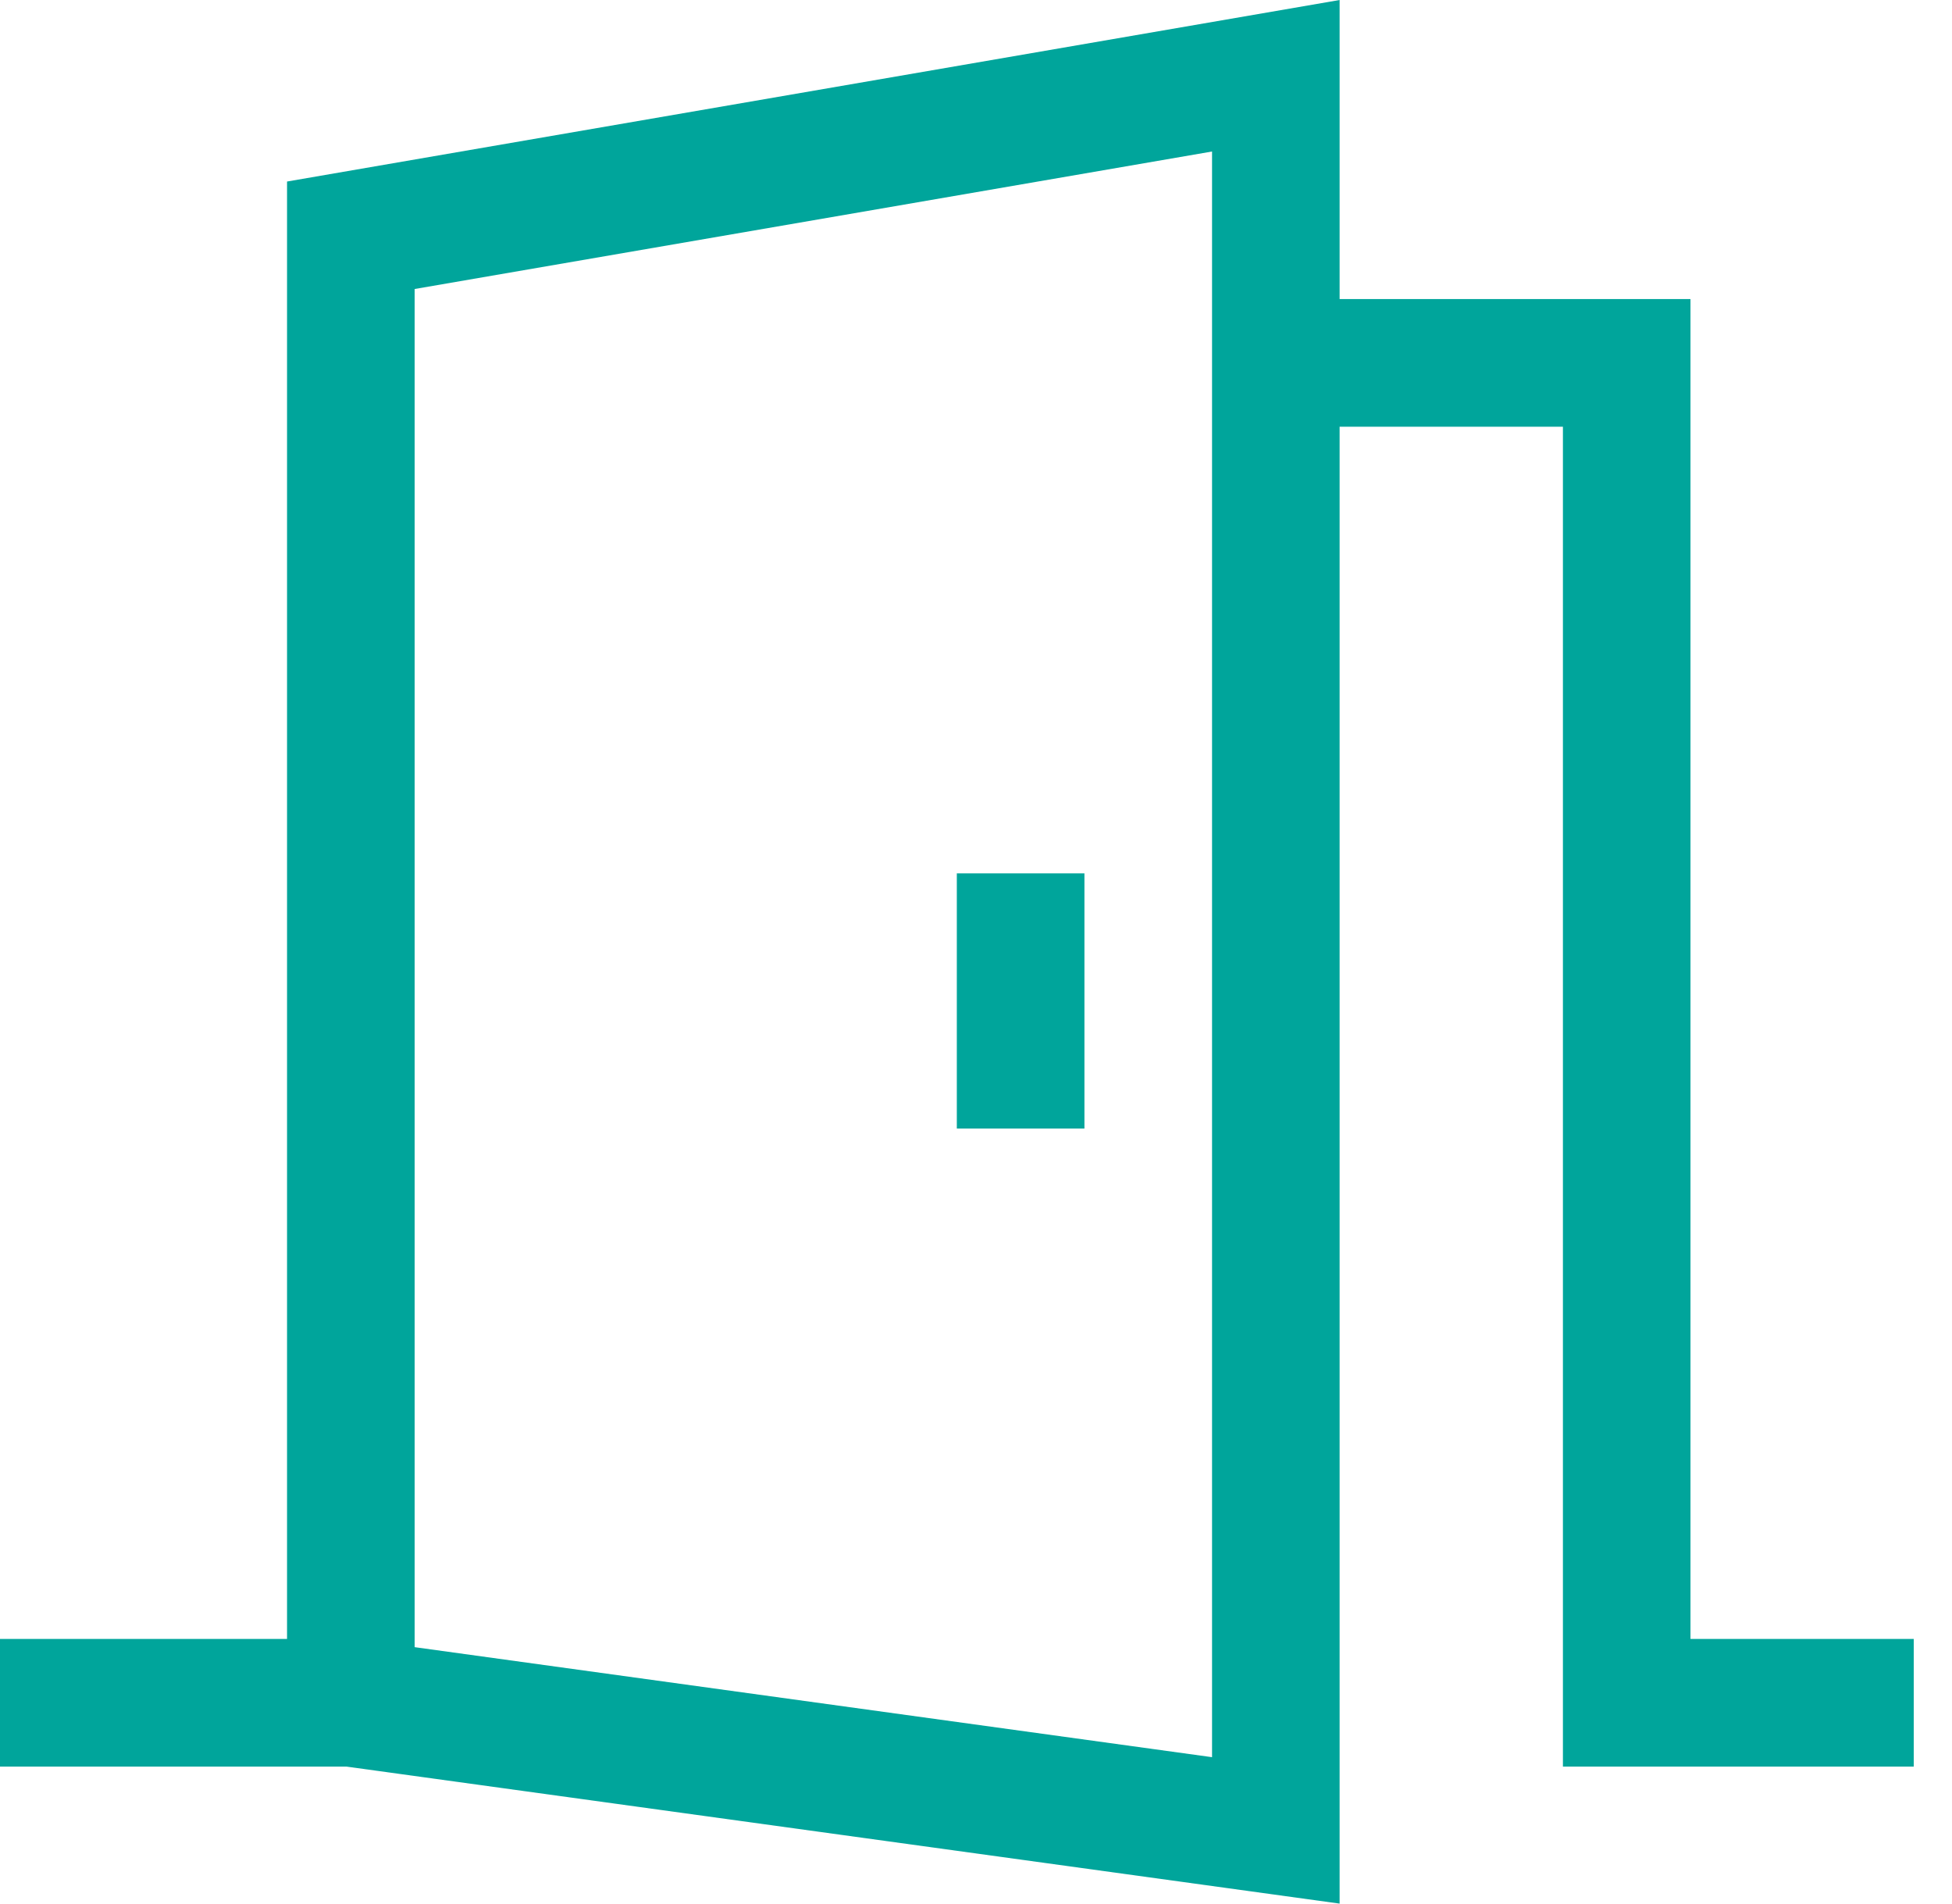 <svg width="40" height="39" viewBox="0 0 40 39" fill="none" xmlns="http://www.w3.org/2000/svg">
<path d="M34.641 33.578V6.127H27.451V0L5.882 3.719V33.578H0V36.193H7.1L27.451 39V8.742H32.027V36.193H39.216V33.578H34.641ZM24.837 36L8.497 33.746V5.921L24.837 3.104V36Z" fill="#00A59B"/>
<path d="M19.607 17.893H22.222V23.121H19.607V17.893Z" fill="#00A59B"/>
</svg>
